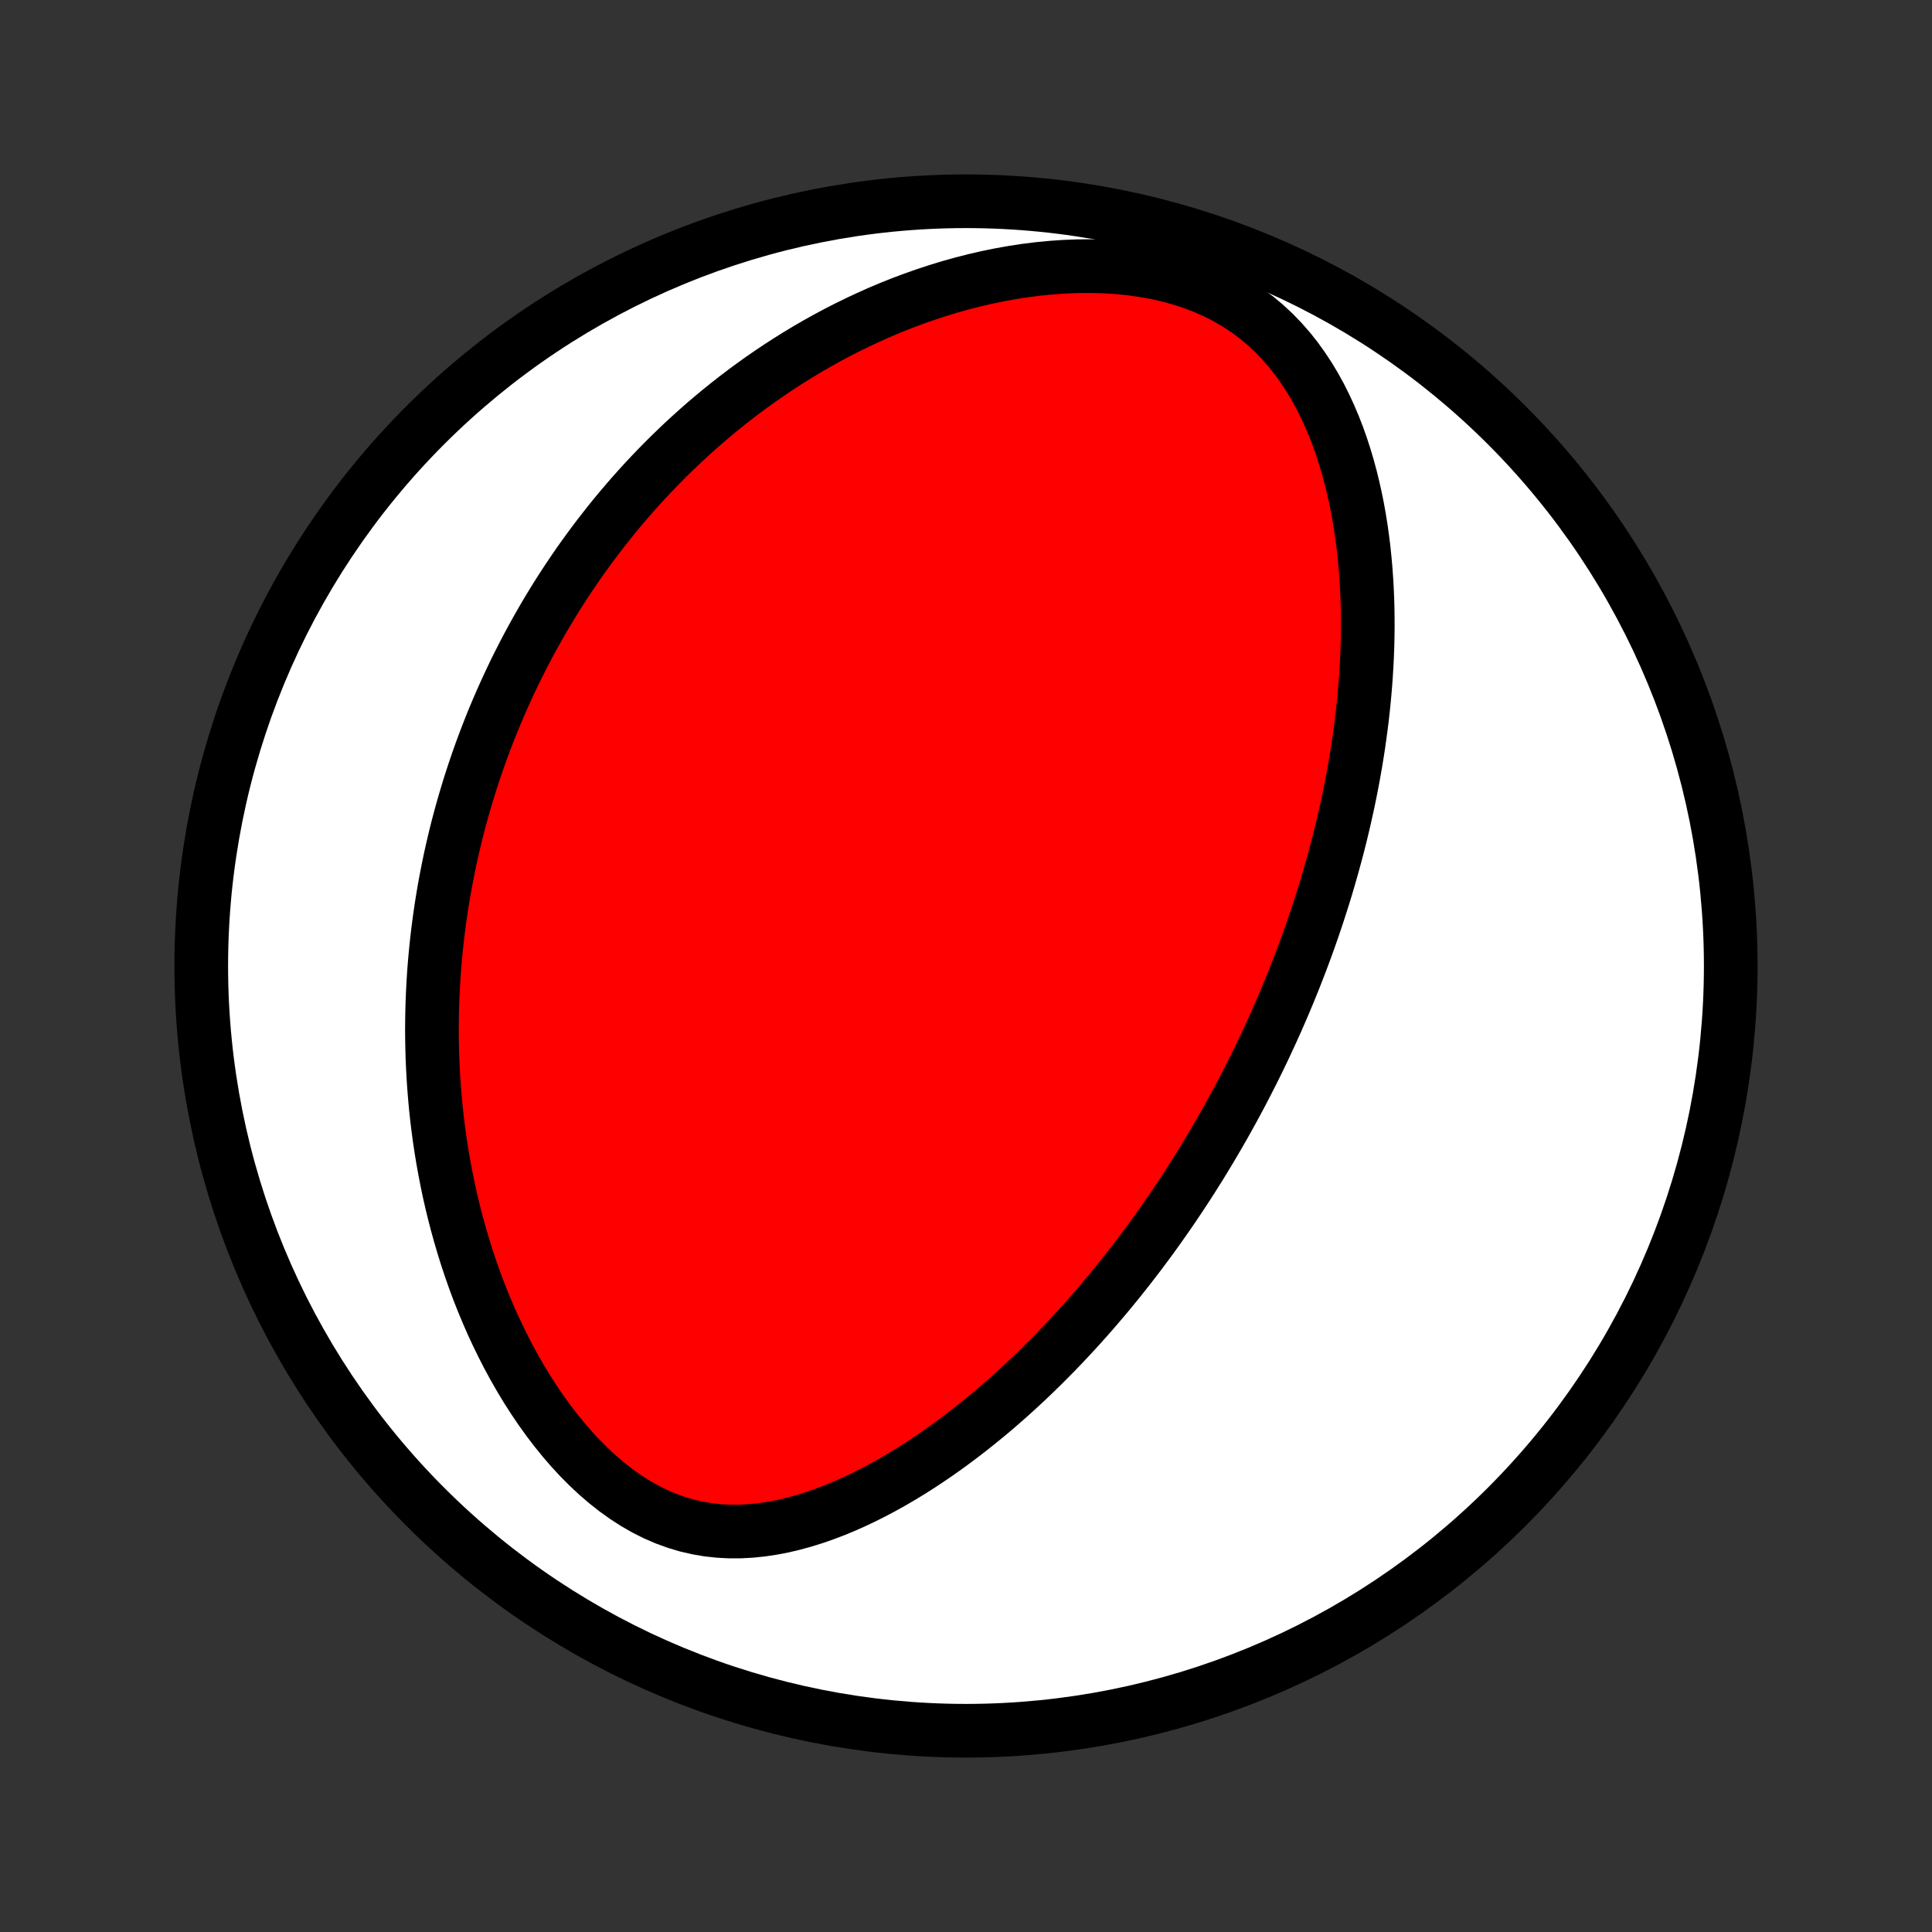 <?xml version="1.0" encoding="utf-8" standalone="no"?>
<!DOCTYPE svg PUBLIC "-//W3C//DTD SVG 1.1//EN"
  "http://www.w3.org/Graphics/SVG/1.1/DTD/svg11.dtd">
<!-- Created with matplotlib (http://matplotlib.org/) -->
<svg height="72pt" version="1.1" viewBox="0 0 72 72" width="72pt" xmlns="http://www.w3.org/2000/svg" xmlns:xlink="http://www.w3.org/1999/xlink">
 <rect x="0" y="0" width="72" height="72" fill="#333333" stroke="none"/>
 <defs>
  <style type="text/css">
*{stroke-linecap:butt;stroke-linejoin:round;}
  </style>
 </defs>
 <g id="figure_1">
  <g id="patch_1">
   <path d="
M0 72
L72 72
L72 0
L0 0
z
" style="fill:none;"/>
  </g>
  <g id="axes_1">
   <g id="PatchCollection_1">
    <defs>
     <path d="
M36 -7.5
C43.558 -7.5 50.808 -10.503 56.153 -15.848
C61.497 -21.192 64.5 -28.442 64.5 -36
C64.5 -43.558 61.497 -50.808 56.153 -56.153
C50.808 -61.497 43.558 -64.5 36 -64.5
C28.442 -64.5 21.192 -61.497 15.848 -56.153
C10.503 -50.808 7.5 -43.558 7.5 -36
C7.5 -28.442 10.503 -21.192 15.848 -15.848
C21.192 -10.503 28.442 -7.5 36 -7.5
z
" id="C0_0_a811fe30f3"/>
     <path d="
M47.144 -33.017
L47.031 -32.78
L46.917 -32.543
L46.801 -32.307
L46.684 -32.071
L46.565 -31.836
L46.445 -31.601
L46.323 -31.367
L46.2 -31.133
L46.075 -30.899
L45.948 -30.665
L45.819 -30.431
L45.689 -30.197
L45.557 -29.964
L45.423 -29.73
L45.287 -29.497
L45.149 -29.263
L45.009 -29.029
L44.867 -28.795
L44.724 -28.561
L44.577 -28.327
L44.429 -28.092
L44.278 -27.857
L44.125 -27.622
L43.97 -27.387
L43.812 -27.151
L43.652 -26.914
L43.489 -26.678
L43.323 -26.441
L43.155 -26.203
L42.984 -25.965
L42.81 -25.726
L42.633 -25.488
L42.453 -25.248
L42.27 -25.008
L42.084 -24.768
L41.894 -24.527
L41.702 -24.285
L41.505 -24.044
L41.306 -23.801
L41.102 -23.559
L40.895 -23.316
L40.685 -23.072
L40.47 -22.829
L40.252 -22.585
L40.029 -22.341
L39.802 -22.097
L39.571 -21.852
L39.336 -21.608
L39.096 -21.364
L38.852 -21.12
L38.603 -20.877
L38.35 -20.634
L38.092 -20.392
L37.829 -20.15
L37.561 -19.909
L37.288 -19.67
L37.01 -19.431
L36.727 -19.195
L36.439 -18.96
L36.146 -18.727
L35.847 -18.496
L35.543 -18.268
L35.234 -18.042
L34.919 -17.82
L34.599 -17.602
L34.274 -17.387
L33.943 -17.177
L33.606 -16.972
L33.265 -16.772
L32.918 -16.578
L32.566 -16.391
L32.209 -16.211
L31.847 -16.039
L31.48 -15.875
L31.108 -15.721
L30.731 -15.578
L30.351 -15.445
L29.966 -15.325
L29.578 -15.218
L29.186 -15.125
L28.791 -15.049
L28.393 -14.989
L27.994 -14.948
L27.593 -14.926
L27.191 -14.925
L26.79 -14.946
L26.388 -14.99
L25.988 -15.058
L25.591 -15.15
L25.197 -15.268
L24.806 -15.41
L24.421 -15.576
L24.041 -15.767
L23.668 -15.981
L23.302 -16.217
L22.944 -16.473
L22.594 -16.749
L22.253 -17.042
L21.922 -17.352
L21.6 -17.676
L21.288 -18.014
L20.987 -18.363
L20.695 -18.724
L20.414 -19.093
L20.143 -19.471
L19.883 -19.856
L19.632 -20.247
L19.393 -20.644
L19.163 -21.044
L18.943 -21.449
L18.734 -21.856
L18.534 -22.266
L18.343 -22.677
L18.163 -23.09
L17.991 -23.503
L17.828 -23.916
L17.675 -24.329
L17.53 -24.742
L17.393 -25.154
L17.265 -25.564
L17.145 -25.973
L17.032 -26.38
L16.927 -26.785
L16.829 -27.188
L16.738 -27.588
L16.655 -27.986
L16.578 -28.381
L16.507 -28.774
L16.443 -29.164
L16.385 -29.55
L16.333 -29.934
L16.286 -30.314
L16.245 -30.692
L16.21 -31.066
L16.18 -31.437
L16.154 -31.805
L16.134 -32.169
L16.118 -32.53
L16.107 -32.888
L16.1 -33.243
L16.097 -33.595
L16.099 -33.943
L16.105 -34.289
L16.114 -34.631
L16.128 -34.97
L16.145 -35.306
L16.165 -35.639
L16.189 -35.969
L16.217 -36.297
L16.248 -36.621
L16.282 -36.943
L16.319 -37.262
L16.36 -37.578
L16.403 -37.892
L16.449 -38.203
L16.498 -38.512
L16.55 -38.819
L16.605 -39.123
L16.663 -39.424
L16.723 -39.724
L16.785 -40.021
L16.851 -40.316
L16.919 -40.609
L16.989 -40.9
L17.062 -41.19
L17.138 -41.477
L17.216 -41.762
L17.297 -42.046
L17.38 -42.328
L17.465 -42.609
L17.553 -42.888
L17.643 -43.165
L17.736 -43.441
L17.831 -43.716
L17.928 -43.989
L18.029 -44.261
L18.131 -44.532
L18.236 -44.801
L18.343 -45.07
L18.453 -45.337
L18.566 -45.603
L18.681 -45.868
L18.799 -46.133
L18.919 -46.396
L19.042 -46.659
L19.167 -46.921
L19.295 -47.182
L19.427 -47.442
L19.56 -47.702
L19.697 -47.961
L19.837 -48.219
L19.979 -48.477
L20.125 -48.735
L20.273 -48.991
L20.425 -49.248
L20.58 -49.503
L20.738 -49.759
L20.9 -50.014
L21.064 -50.268
L21.233 -50.522
L21.405 -50.776
L21.58 -51.03
L21.76 -51.283
L21.943 -51.535
L22.13 -51.788
L22.321 -52.04
L22.516 -52.291
L22.715 -52.543
L22.918 -52.794
L23.126 -53.044
L23.338 -53.294
L23.555 -53.544
L23.777 -53.793
L24.003 -54.042
L24.235 -54.29
L24.471 -54.537
L24.713 -54.784
L24.96 -55.03
L25.212 -55.275
L25.47 -55.52
L25.734 -55.763
L26.003 -56.005
L26.278 -56.246
L26.56 -56.486
L26.847 -56.724
L27.141 -56.96
L27.442 -57.195
L27.748 -57.428
L28.062 -57.659
L28.383 -57.888
L28.71 -58.114
L29.044 -58.337
L29.386 -58.558
L29.734 -58.775
L30.09 -58.989
L30.454 -59.2
L30.825 -59.406
L31.203 -59.608
L31.589 -59.805
L31.982 -59.997
L32.383 -60.184
L32.791 -60.366
L33.207 -60.541
L33.63 -60.709
L34.061 -60.87
L34.498 -61.024
L34.943 -61.17
L35.394 -61.308
L35.852 -61.436
L36.315 -61.554
L36.785 -61.663
L37.26 -61.76
L37.74 -61.846
L38.224 -61.92
L38.711 -61.981
L39.202 -62.028
L39.694 -62.061
L40.188 -62.08
L40.681 -62.082
L41.174 -62.068
L41.664 -62.037
L42.151 -61.988
L42.632 -61.92
L43.106 -61.834
L43.573 -61.727
L44.029 -61.601
L44.474 -61.455
L44.905 -61.288
L45.323 -61.102
L45.725 -60.895
L46.11 -60.67
L46.478 -60.426
L46.828 -60.165
L47.16 -59.887
L47.474 -59.595
L47.77 -59.289
L48.048 -58.971
L48.31 -58.641
L48.554 -58.302
L48.783 -57.954
L48.997 -57.598
L49.196 -57.236
L49.38 -56.869
L49.552 -56.497
L49.711 -56.121
L49.858 -55.743
L49.993 -55.362
L50.117 -54.979
L50.231 -54.596
L50.335 -54.212
L50.429 -53.827
L50.515 -53.443
L50.592 -53.059
L50.66 -52.677
L50.721 -52.296
L50.774 -51.916
L50.821 -51.539
L50.86 -51.163
L50.893 -50.789
L50.92 -50.418
L50.941 -50.05
L50.957 -49.684
L50.967 -49.321
L50.972 -48.96
L50.973 -48.603
L50.968 -48.249
L50.96 -47.897
L50.947 -47.549
L50.93 -47.205
L50.909 -46.863
L50.885 -46.524
L50.857 -46.189
L50.826 -45.857
L50.792 -45.528
L50.755 -45.202
L50.714 -44.879
L50.671 -44.56
L50.626 -44.243
L50.578 -43.93
L50.527 -43.62
L50.474 -43.312
L50.419 -43.008
L50.362 -42.706
L50.302 -42.407
L50.241 -42.111
L50.177 -41.818
L50.112 -41.527
L50.045 -41.239
L49.977 -40.954
L49.906 -40.67
L49.834 -40.39
L49.76 -40.111
L49.685 -39.836
L49.608 -39.562
L49.53 -39.29
L49.451 -39.02
L49.37 -38.753
L49.287 -38.487
L49.203 -38.224
L49.118 -37.962
L49.032 -37.702
L48.944 -37.443
L48.855 -37.187
L48.765 -36.932
L48.673 -36.678
L48.58 -36.426
L48.486 -36.175
L48.39 -35.926
L48.294 -35.678
L48.196 -35.431
L48.096 -35.185
L47.996 -34.941
L47.894 -34.697
L47.791 -34.454
L47.686 -34.213
L47.581 -33.972
L47.473 -33.732
L47.365 -33.493
z
" id="C0_1_5958363c70"/>
    </defs>
    <g clip-path="url(#p1bffca34e9)">
     <use style="fill:#ffffff;stroke:#000000;stroke-width:2.0;" x="0.0" xlink:href="#C0_0_a811fe30f3" y="72.0"/>
    </g>
    <g clip-path="url(#p1bffca34e9)">
     <use style="fill:#ff0000;stroke:#000000;stroke-width:2.0;" x="0.0" xlink:href="#C0_1_5958363c70" y="72.0"/>
    </g>
   </g>
  </g>
 </g>
 <defs>
  <clipPath id="p1bffca34e9">
   <rect height="72.0" width="72.0" x="0.0" y="0.0"/>
  </clipPath>
 </defs>
</svg>
